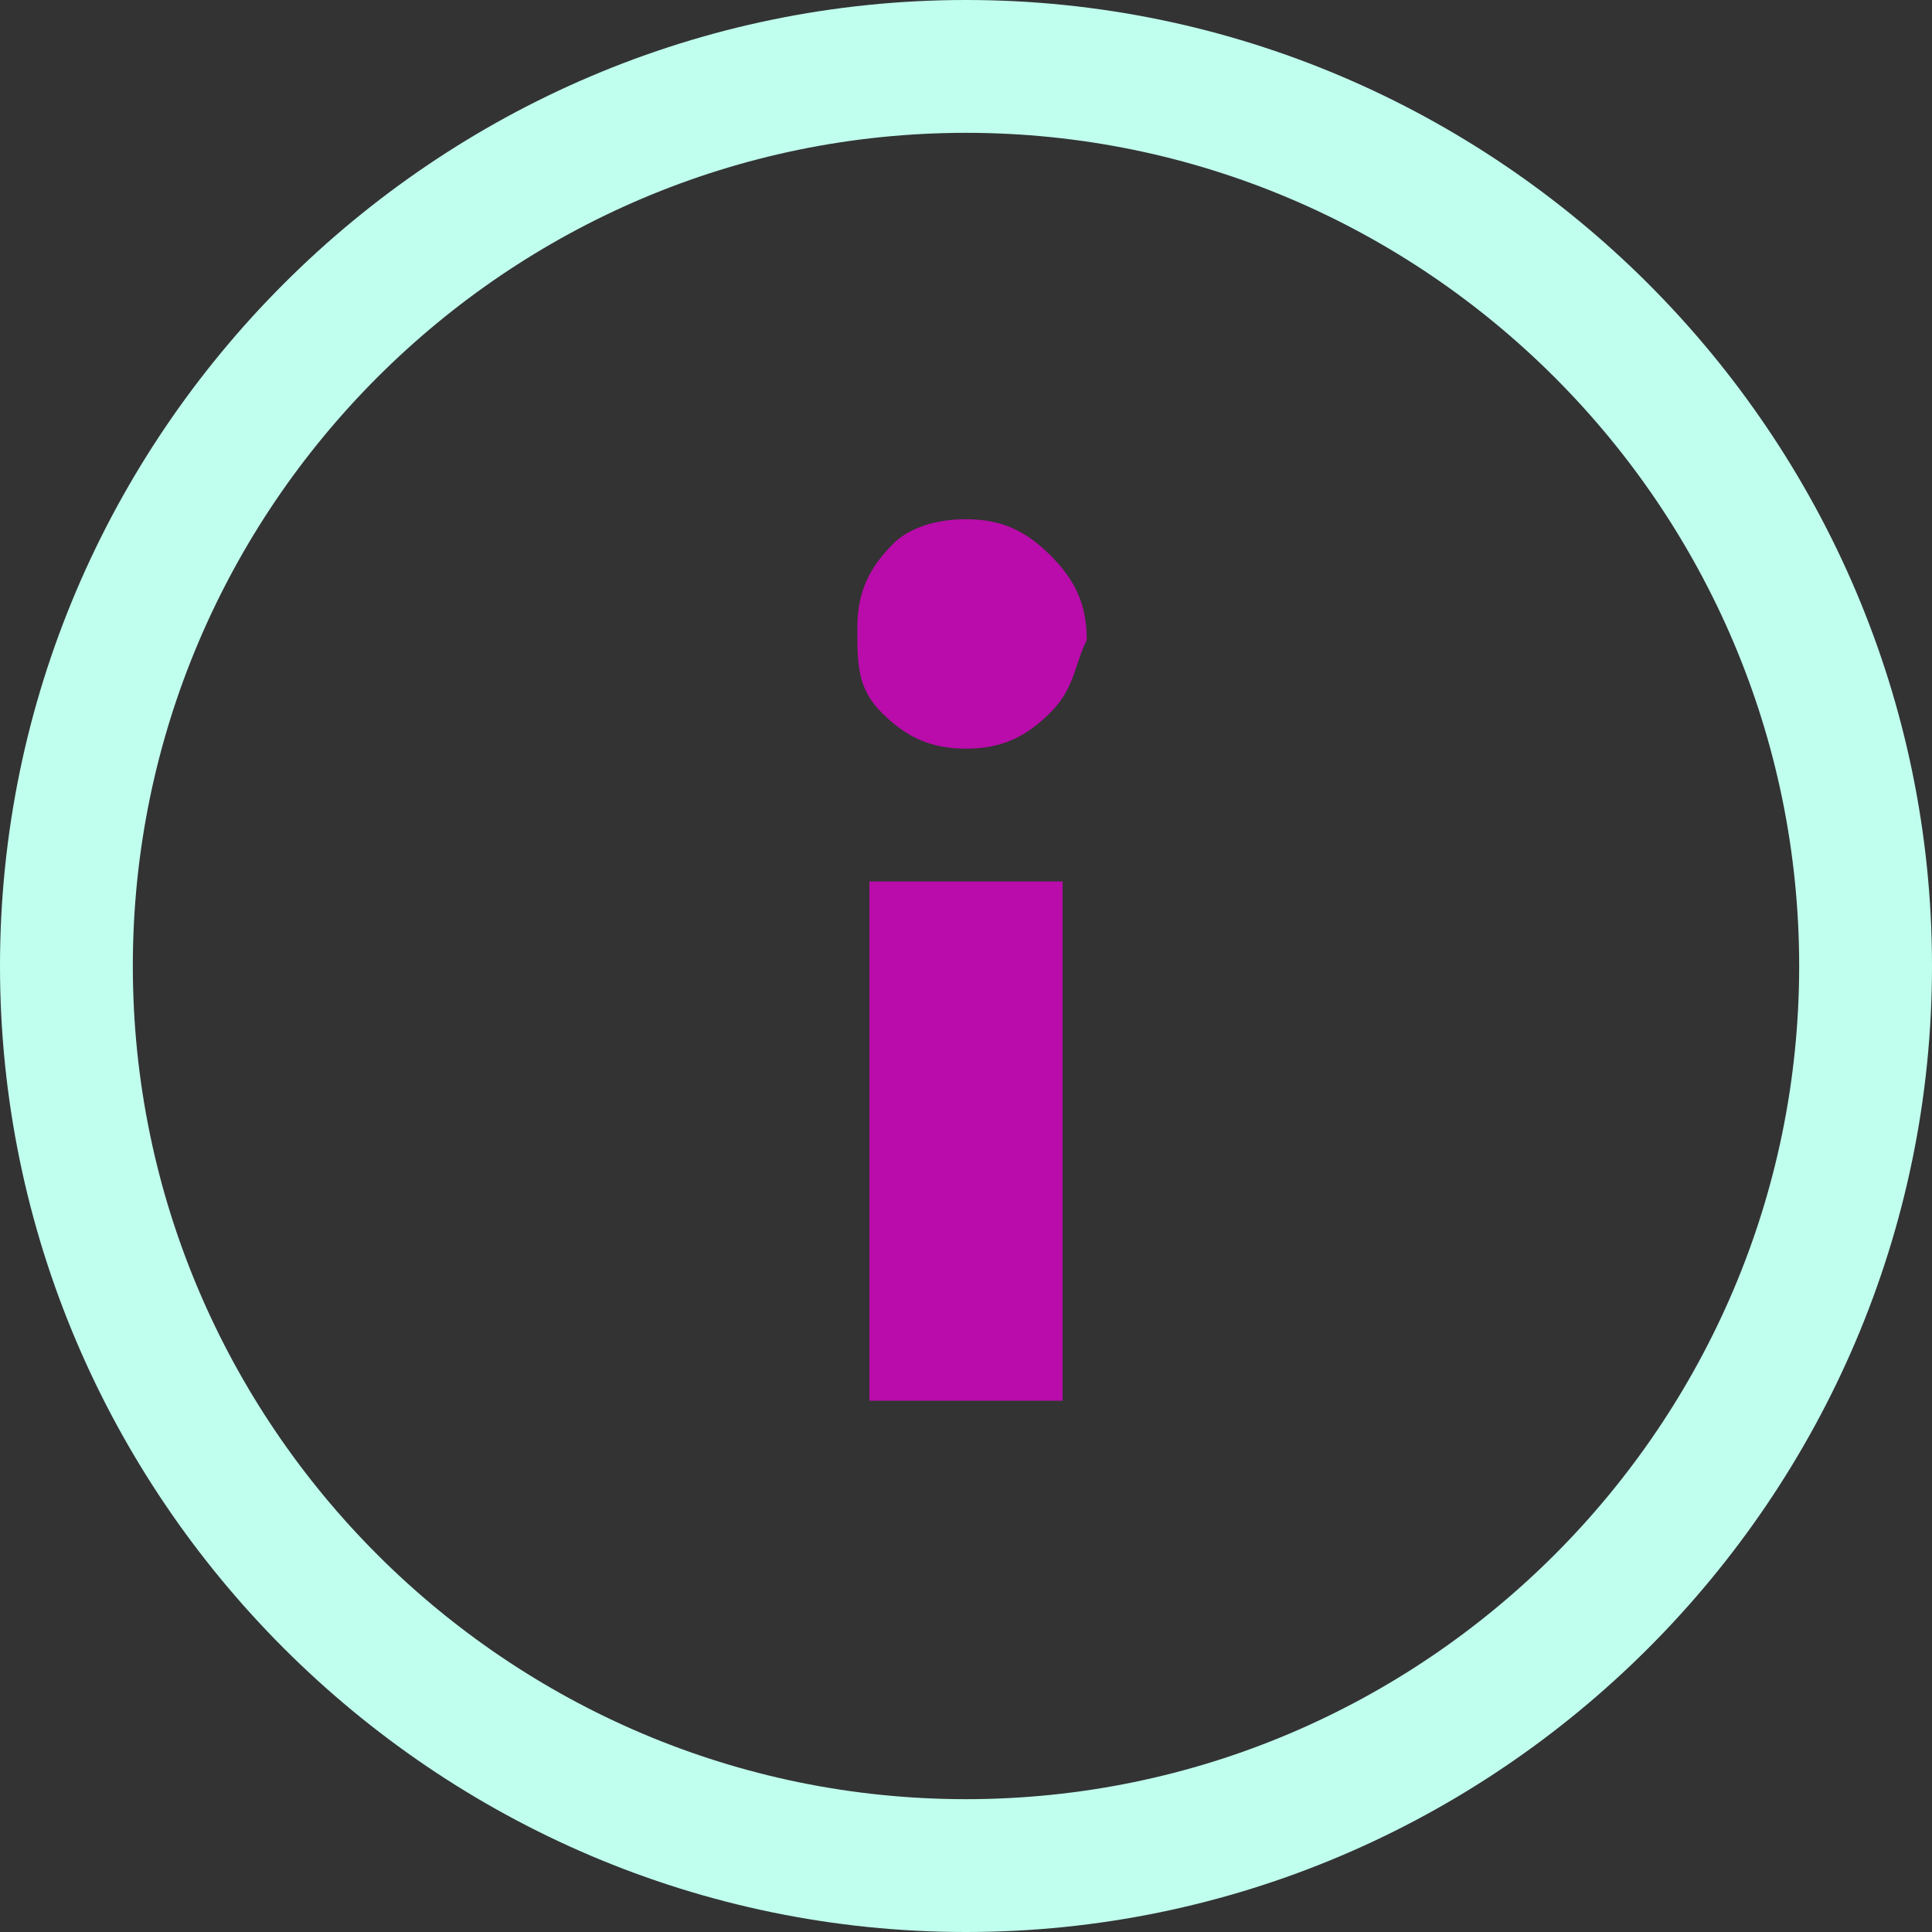 <?xml version="1.0" encoding="utf-8"?>
<!-- Generator: Adobe Illustrator 22.0.1, SVG Export Plug-In . SVG Version: 6.00 Build 0)  -->
<svg version="1.1" id="Layer_1" xmlns="http://www.w3.org/2000/svg" xmlns:xlink="http://www.w3.org/1999/xlink" x="0px" y="0px"
	 width="16px" height="16px" viewBox="0 0 16 16" style="enable-background:new 0 0 16 16;" xml:space="preserve">
<rect x="0" y="0" width="16" height="16" fill="#333333" stroke="none"/>
<style type="text/css">
	.st0{fill:#BA0BAB;}
	.st1{fill:#C0FFEE;}
</style>
<g transform="translate(1 1)">
	<path class="st0" d="M6.2,10.6h1.6V6.3H6.2V10.6z M7.7,4.9C7.5,5.1,7.3,5.2,7,5.2S6.5,5.1,6.3,4.9C6.1,4.7,6.1,4.5,6.1,4.2
		c0-0.3,0.1-0.5,0.3-0.7C6.5,3.4,6.7,3.3,7,3.3s0.5,0.1,0.7,0.3c0.2,0.2,0.3,0.4,0.3,0.7C7.9,4.5,7.9,4.7,7.7,4.9z"/>
</g>
<path class="st1" d="M8,16c-4.4,0-8-3.6-8-8s3.6-8,8-8s8,3.6,8,8S12.4,16,8,16z M8,1.1C4.2,1.1,1.1,4.2,1.1,8s3.1,6.9,6.9,6.9
	s6.9-3.1,6.9-6.9S11.8,1.1,8,1.1z"/>
</svg>
